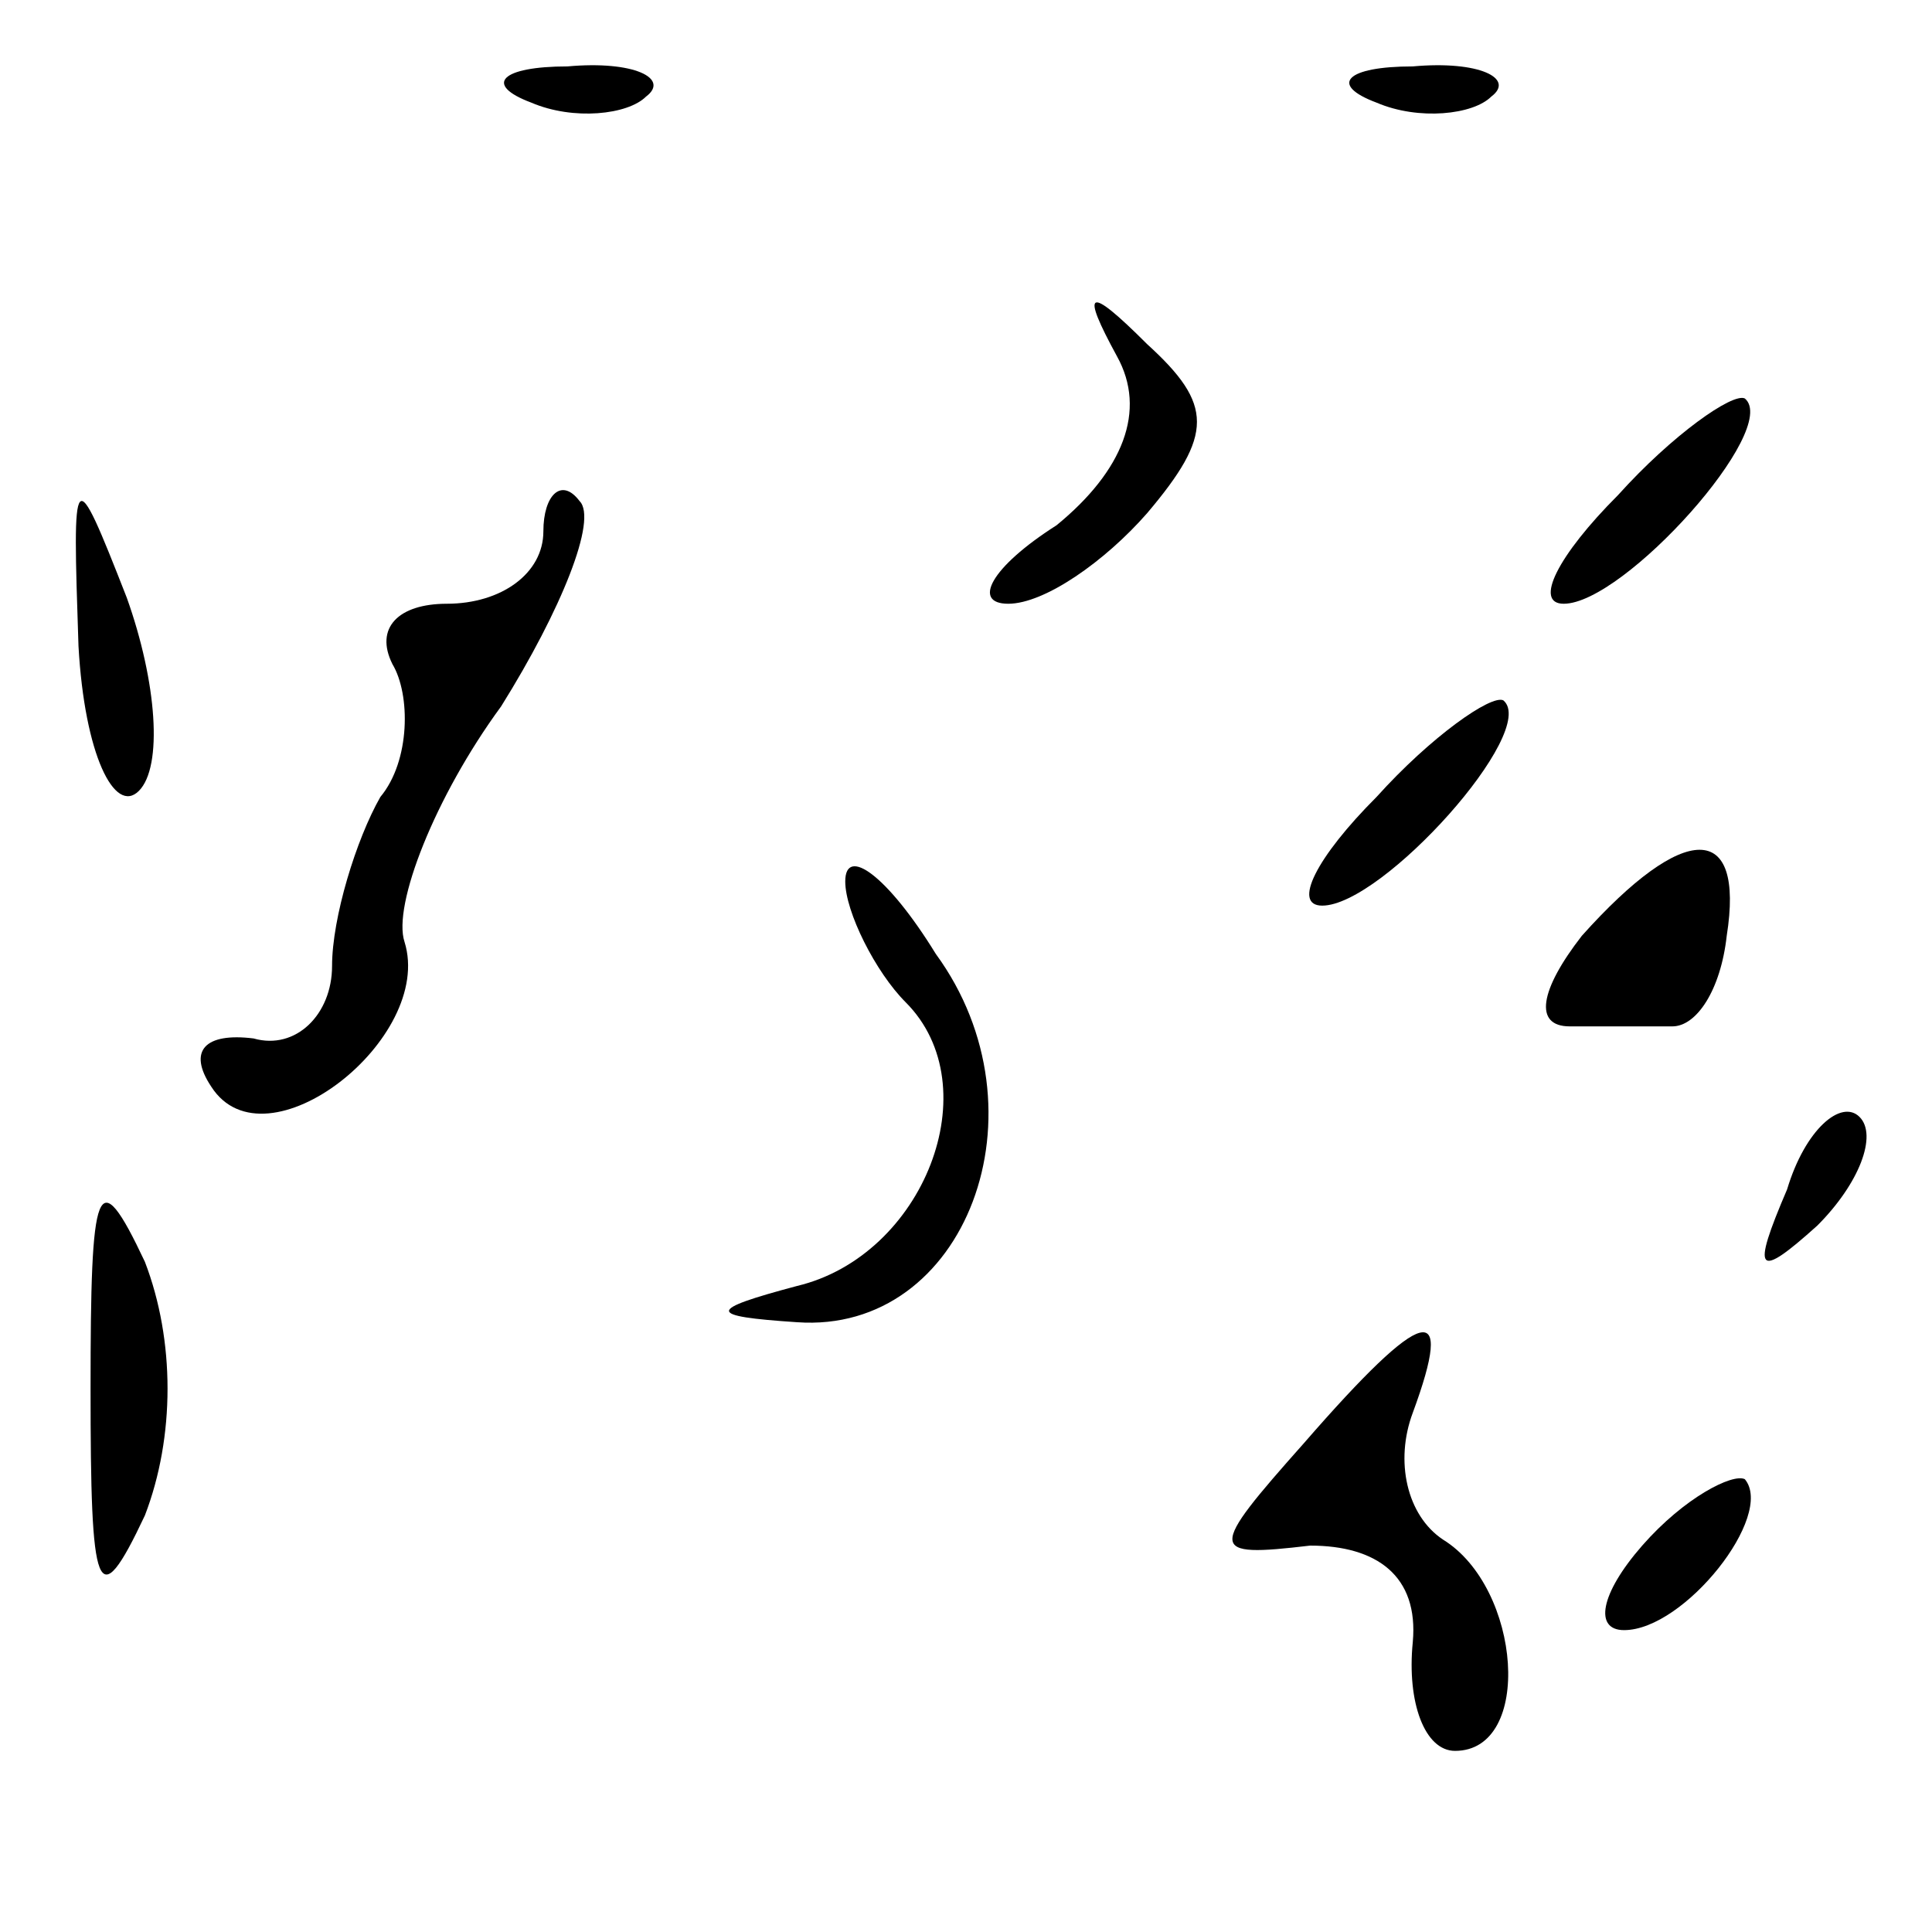 <?xml version="1.0" standalone="no"?>
<!DOCTYPE svg PUBLIC "-//W3C//DTD SVG 20010904//EN"
 "http://www.w3.org/TR/2001/REC-SVG-20010904/DTD/svg10.dtd">
<svg version="1.0" xmlns="http://www.w3.org/2000/svg"
 width="32pt" height="32pt" viewBox="0 0 32 32"
 preserveAspectRatio="xMidYMid meet">
<g transform="translate(0,32) scale(0.1,-0.1)"
fill="#000000" stroke="none">
<path fill="#000000" stroke="none" d="M88 303 c7 -3 16 -2 19 1 4 3 -2 6 -13
5 -11 0 -14 -3 -6 -6z"/>
<path fill="#000000" stroke="none" d="M228 303 c7 -3 16 -2 19 1 4 3 -2 6
-13 5 -11 0 -14 -3 -6 -6z"/>
<path fill="#000000" stroke="none" d="M185 261 c5 -9 1 -19 -10 -28 -11 -7
-14 -13 -8 -13 6 0 16 7 23 15 11 13 11 18 0 28 -10 10 -11 9 -5 -2z"/>
<path fill="#000000" stroke="none" d="M268 238 c-10 -10 -14 -18 -9 -18 10 0
36 29 30 34 -2 1 -12 -6 -21 -16z"/>
<path fill="#000000" stroke="none" d="M13 213 c1 -18 6 -28 10 -24 4 4 3 18
-2 32 -9 23 -9 22 -8 -8z"/>
<path fill="#000000" stroke="none" d="M90 232 c0 -7 -7 -12 -16 -12 -8 0 -12
-4 -9 -10 3 -5 3 -16 -2 -22 -4 -7 -8 -20 -8 -28 0 -8 -6 -14 -13 -12 -8 1
-11 -2 -7 -8 9 -14 37 8 32 24 -2 6 5 24 16 39 10 16 16 31 13 34 -3 4 -6 1
-6 -5z"/>
<path fill="#000000" stroke="none" d="M228 188 c-10 -10 -14 -18 -9 -18 10 0
36 29 30 34 -2 1 -12 -6 -21 -16z"/>
<path fill="#000000" stroke="none" d="M140 174 c0 -5 5 -15 10 -20 14 -14 3
-42 -18 -47 -15 -4 -15 -5 0 -6 28 -2 42 35 23 61 -8 13 -15 18 -15 12z"/>
<path fill="#000000" stroke="none" d="M262 165 c-7 -9 -8 -15 -2 -15 5 0 13
0 17 0 4 0 8 6 9 15 3 19 -7 19 -24 0z"/>
<path fill="#000000" stroke="none" d="M296 123 c-6 -14 -5 -15 5 -6 7 7 10
15 7 18 -3 3 -9 -2 -12 -12z"/>
<path fill="#000000" stroke="none" d="M15 90 c0 -34 1 -38 9 -21 5 13 5 29 0
42 -8 17 -9 13 -9 -21z"/>
<path fill="#000000" stroke="none" d="M216 81 c-16 -18 -16 -19 1 -17 11 0
18 -5 17 -16 -1 -10 2 -18 7 -18 13 0 11 27 -2 35 -6 4 -8 13 -5 21 7 19 2 18
-18 -5z"/>
<path fill="#000000" stroke="none" d="M272 64 c-7 -8 -8 -14 -3 -14 10 0 25
19 20 25 -2 1 -10 -3 -17 -11z"/>
</g>
</svg>
